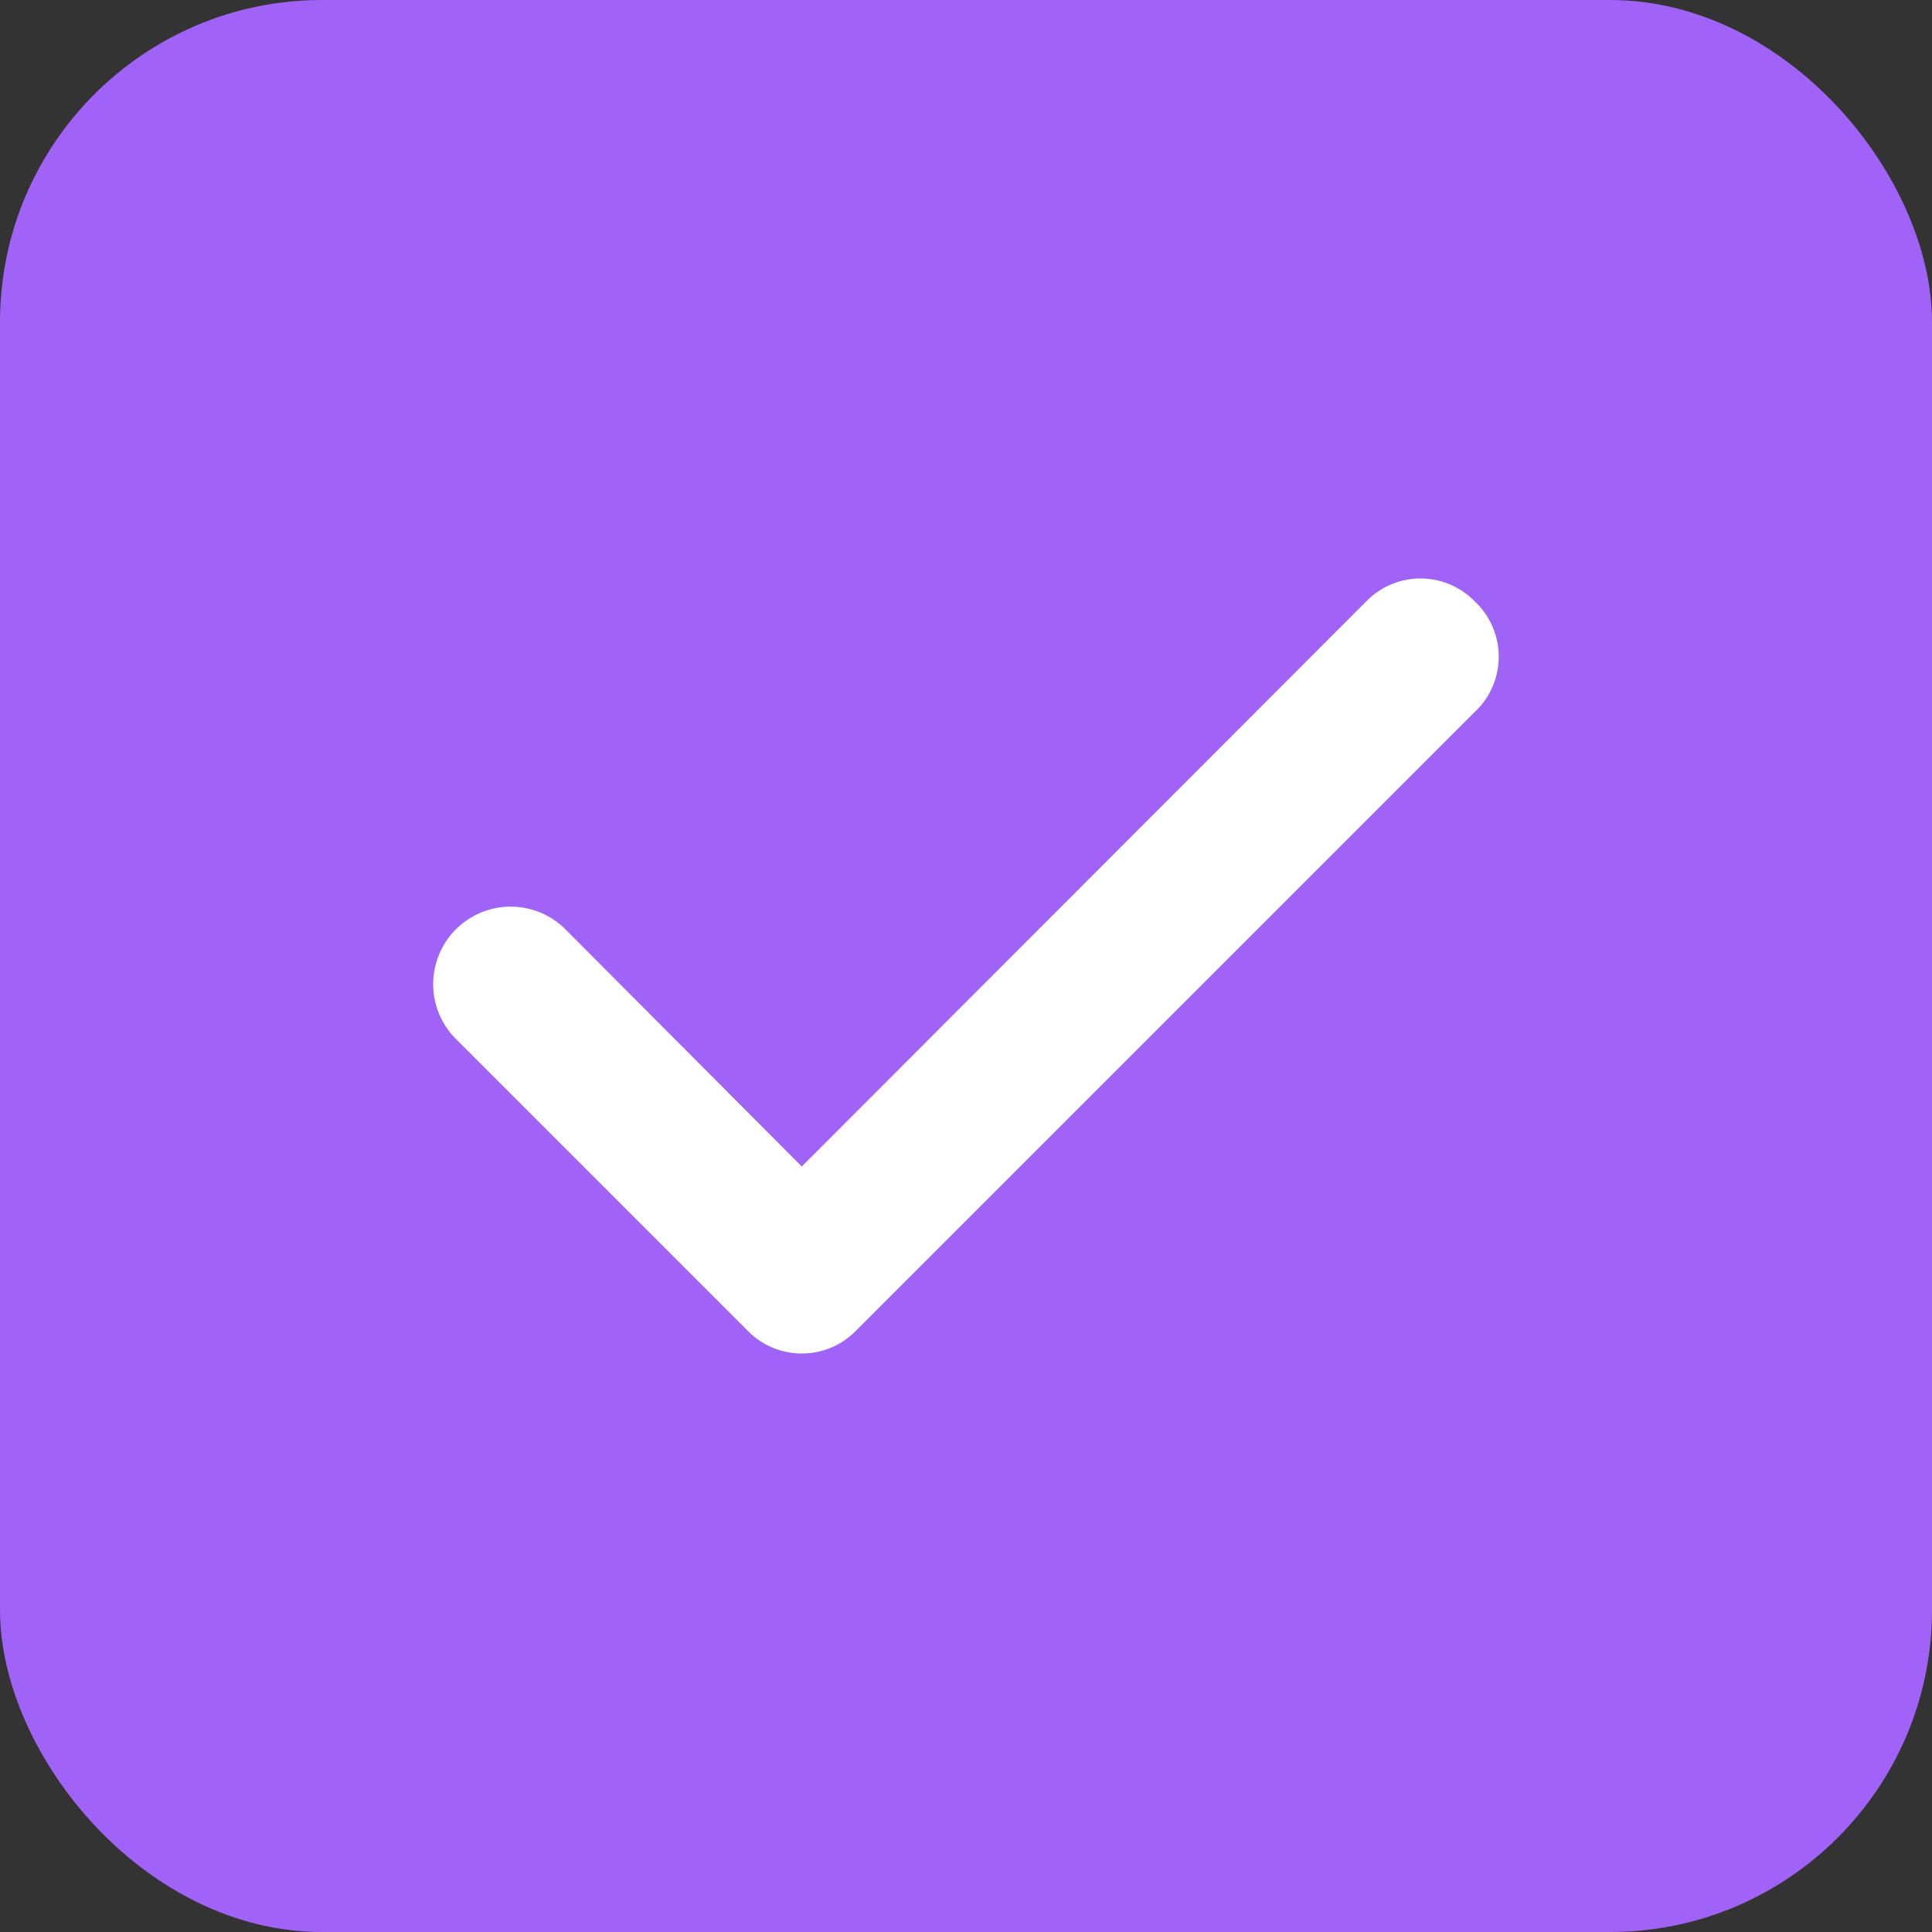 <svg width="18" height="18" fill="none" xmlns="http://www.w3.org/2000/svg">
    <rect width="100%" height="100%" fill="#333333" stroke="none"/>
    <rect width="18" height="18" rx="3" fill="#A162F7" />
    <path
        d="M13.736 5.599a.705.705 0 0 0-1.003 0L7.47 10.868 5.26 8.65a.722.722 0 1 0-1.004 1.038l2.713 2.713a.705.705 0 0 0 1.003 0l5.764-5.764a.706.706 0 0 0 0-1.038z"
        fill="#fff" />
</svg>